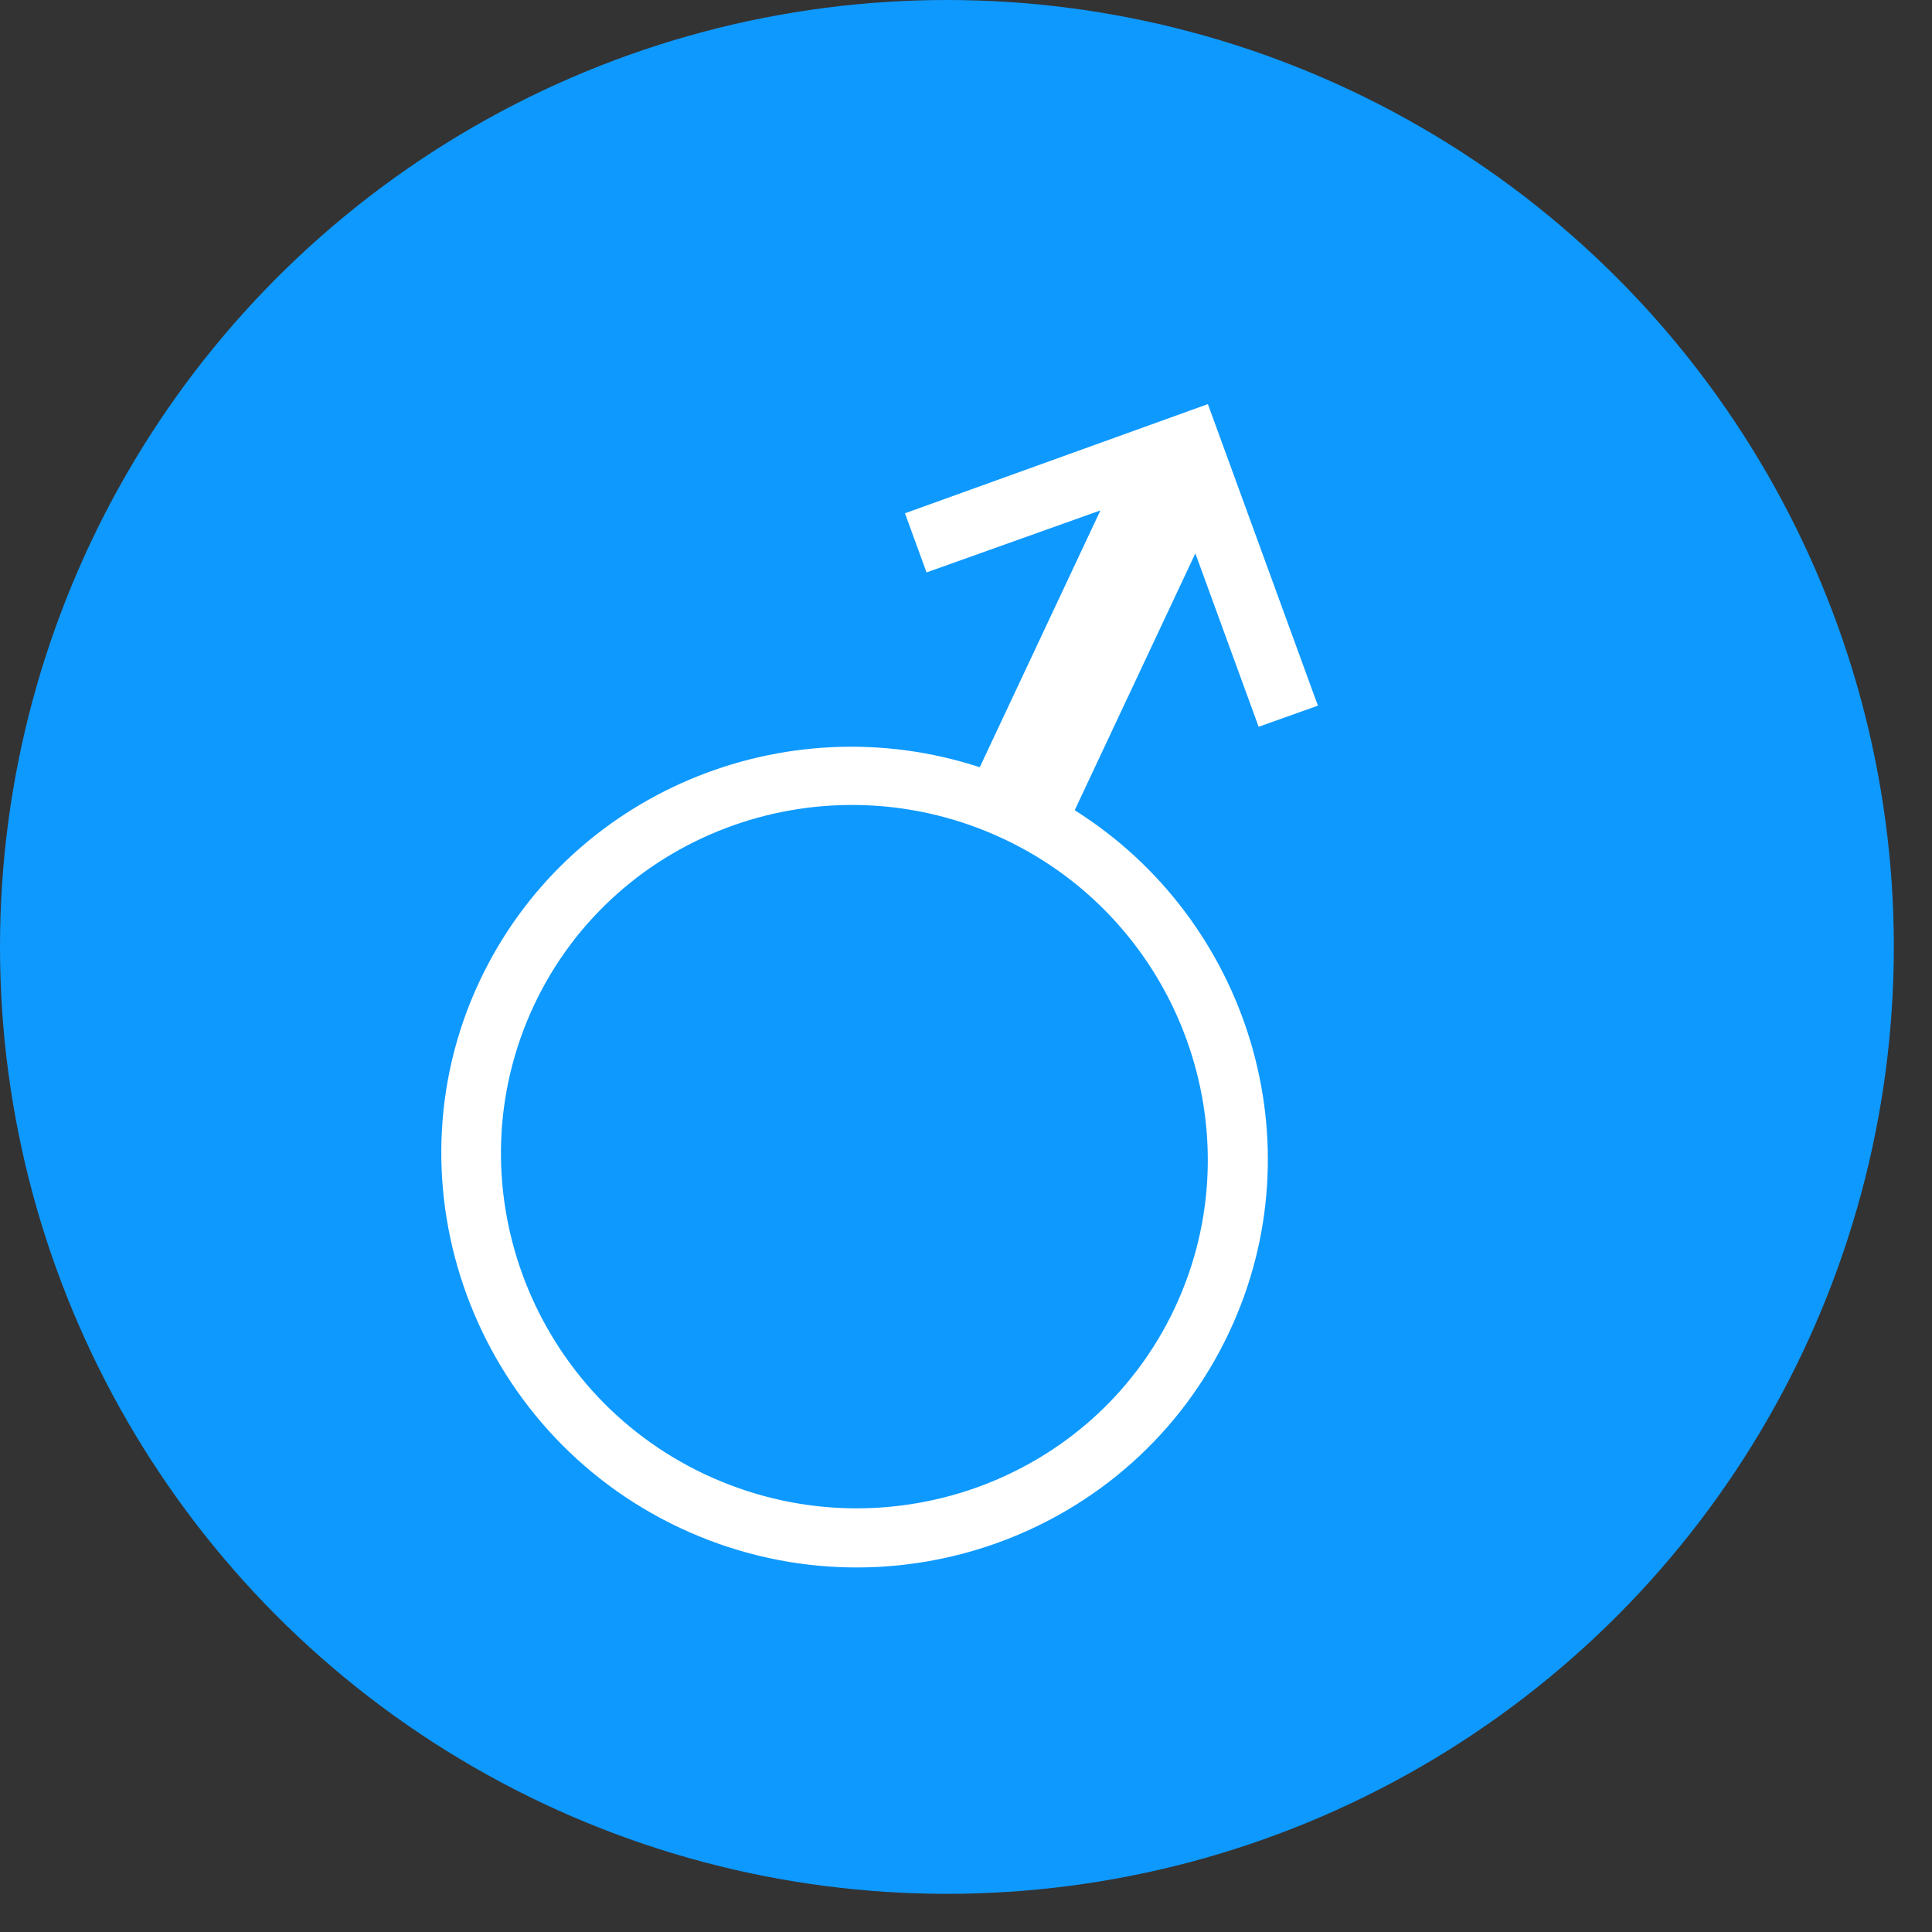 <svg width="49" height="49" viewBox="0 0 49 49" fill="none" xmlns="http://www.w3.org/2000/svg">
<rect x="0" y="0" width="49" height="49" fill="#333333" stroke="none"/>
<circle cx="24.016" cy="24.016" r="24.016" fill="#0E99FF"/>
<path d="M27.257 20.549L30.317 14.035L31.922 18.433L33.425 17.897L30.635 10.249L22.952 13.018L23.499 14.518L27.909 12.945L24.849 19.459C19.896 17.837 14.408 20.105 12.161 24.889C9.738 30.046 12.017 36.295 17.246 38.751C22.474 41.207 28.723 39.007 31.178 33.781C33.425 28.997 31.668 23.326 27.257 20.549ZM17.883 37.394C13.406 35.291 11.455 29.942 13.543 25.497C15.632 21.052 20.978 19.174 25.455 21.277C29.932 23.38 31.883 28.728 29.795 33.173C27.707 37.618 22.36 39.497 17.883 37.394Z" fill="white"/>
</svg>
